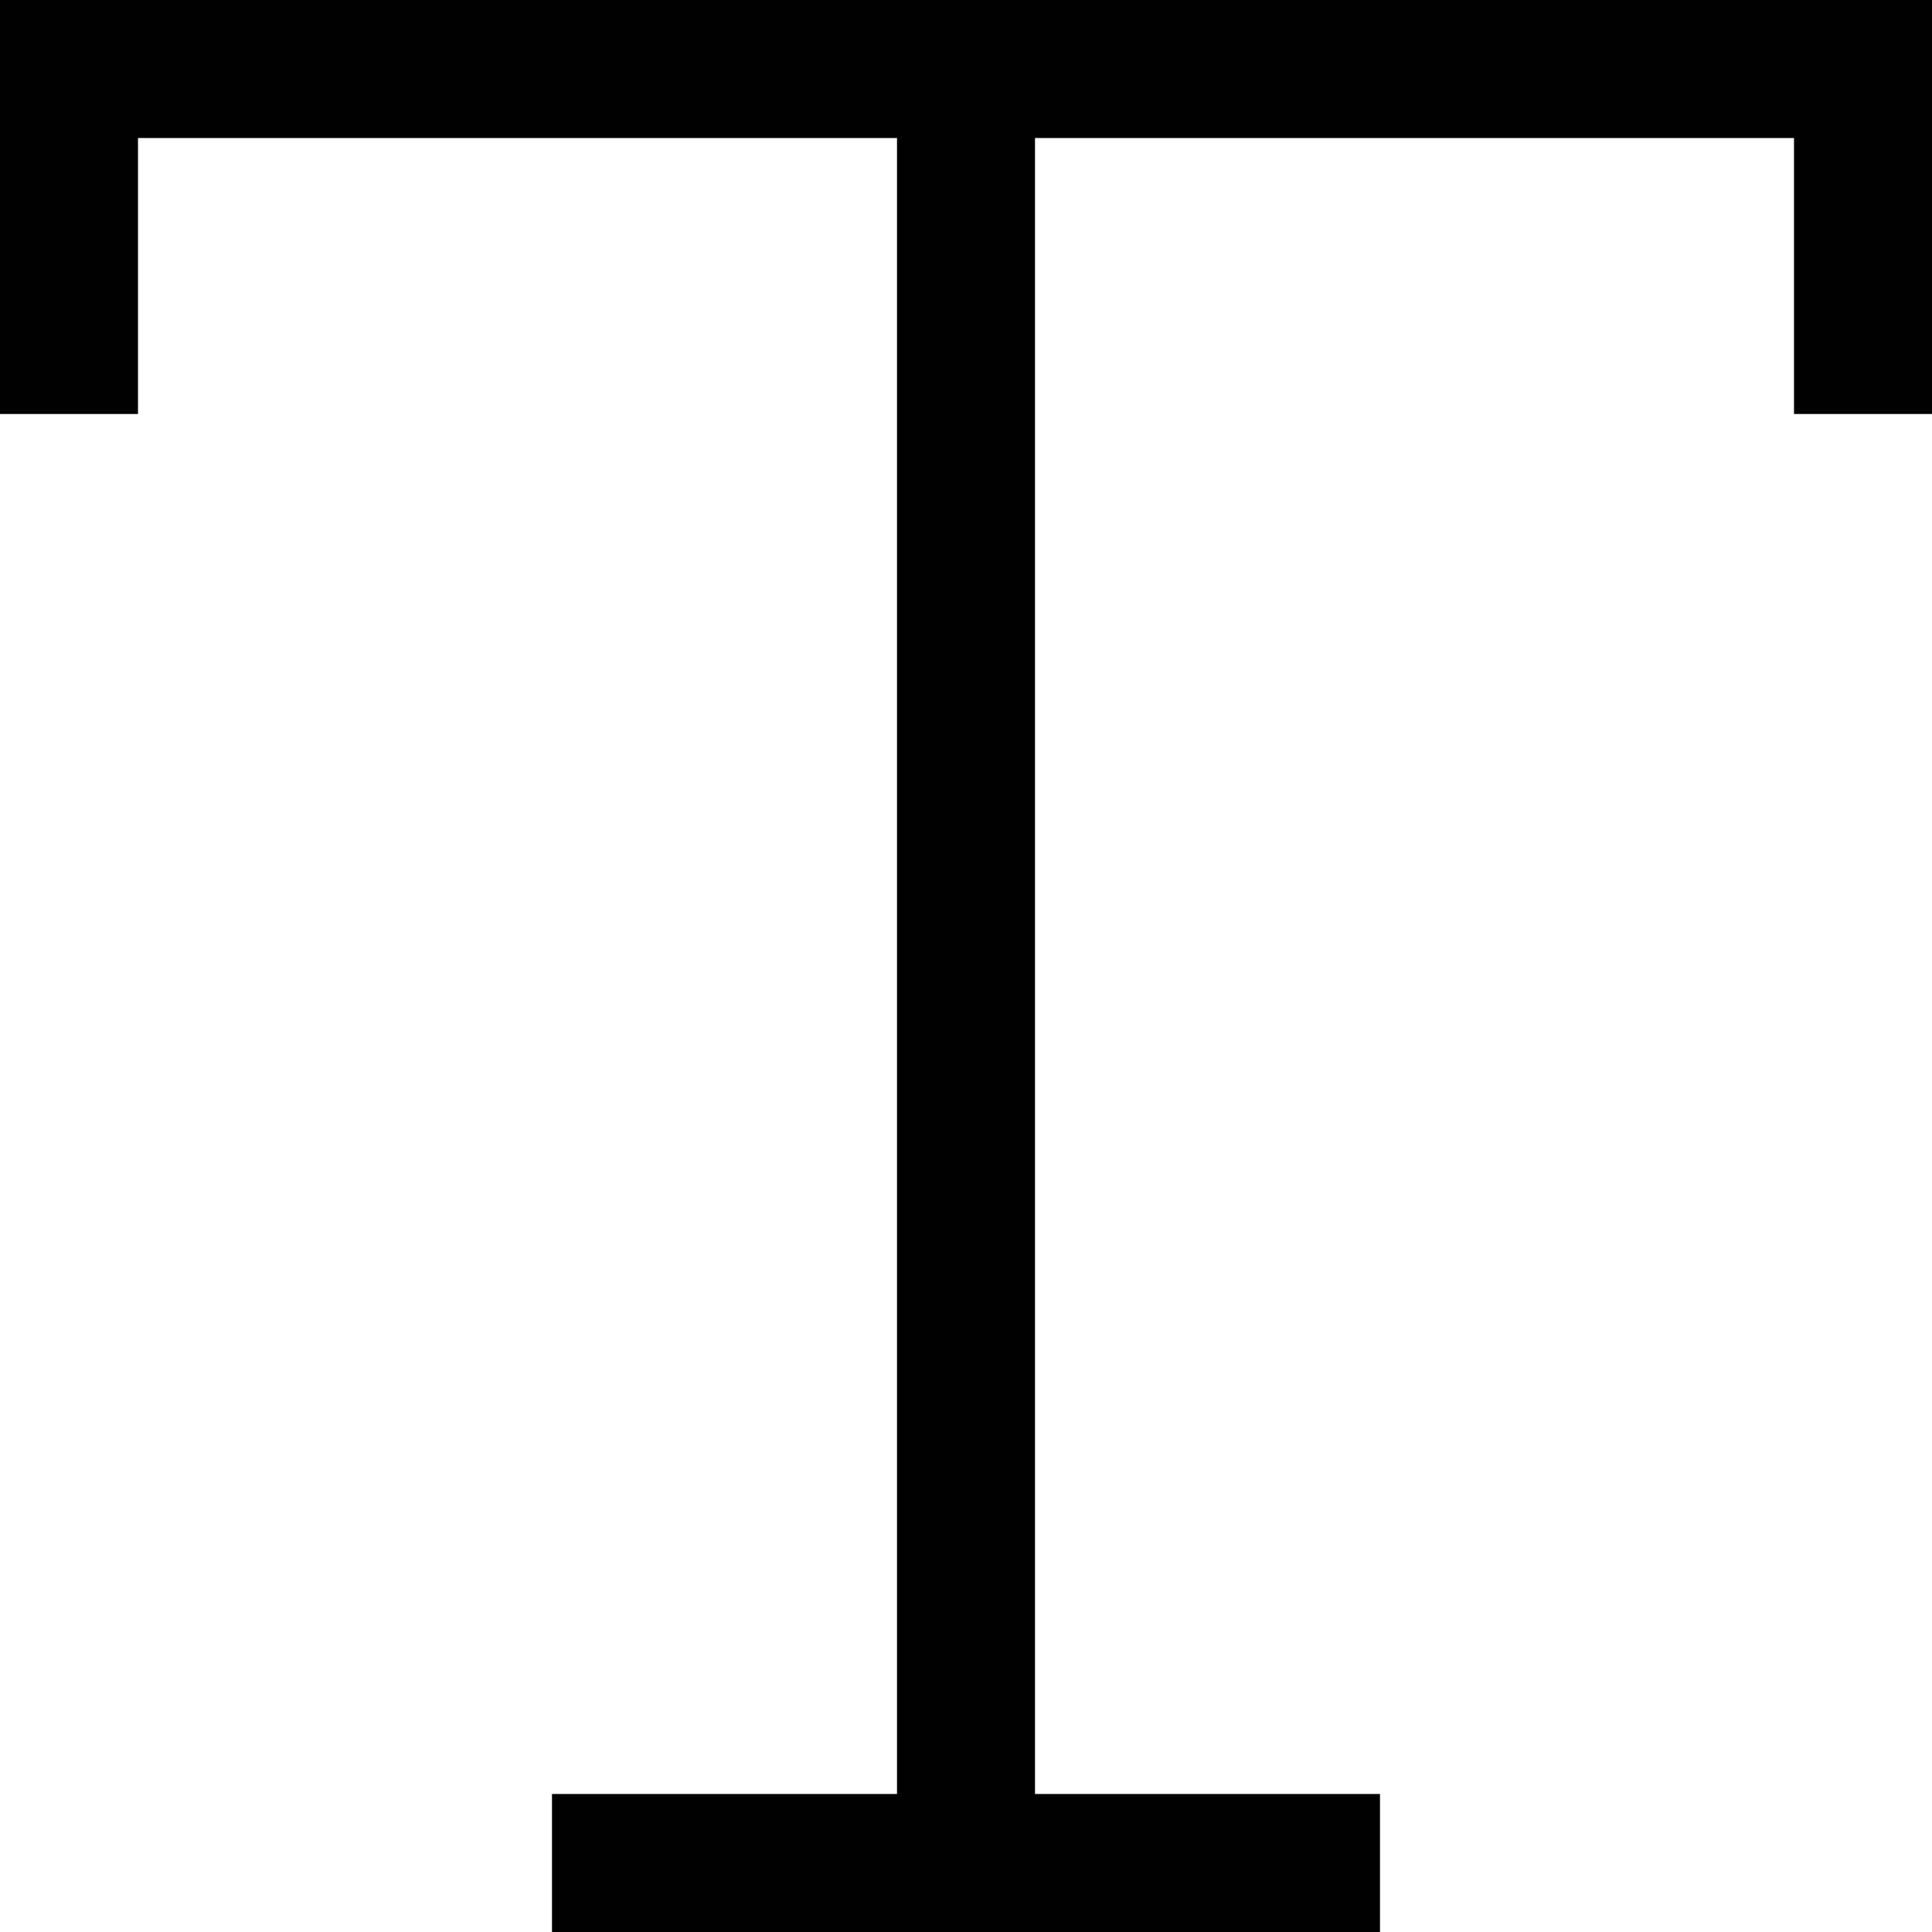 <svg viewBox="0 0 448 448">
  <path
    d="M 0 0 L 16 0 L 432 0 L 448 0 L 448 16 L 448 80 L 448 96 L 416 96 L 416 80 L 416 32 L 240 32 L 240 416 L 304 416 L 320 416 L 320 448 L 304 448 L 144 448 L 128 448 L 128 416 L 144 416 L 208 416 L 208 32 L 32 32 L 32 80 L 32 96 L 0 96 L 0 80 L 0 16 L 0 0 L 0 0 Z"
  />
</svg>
